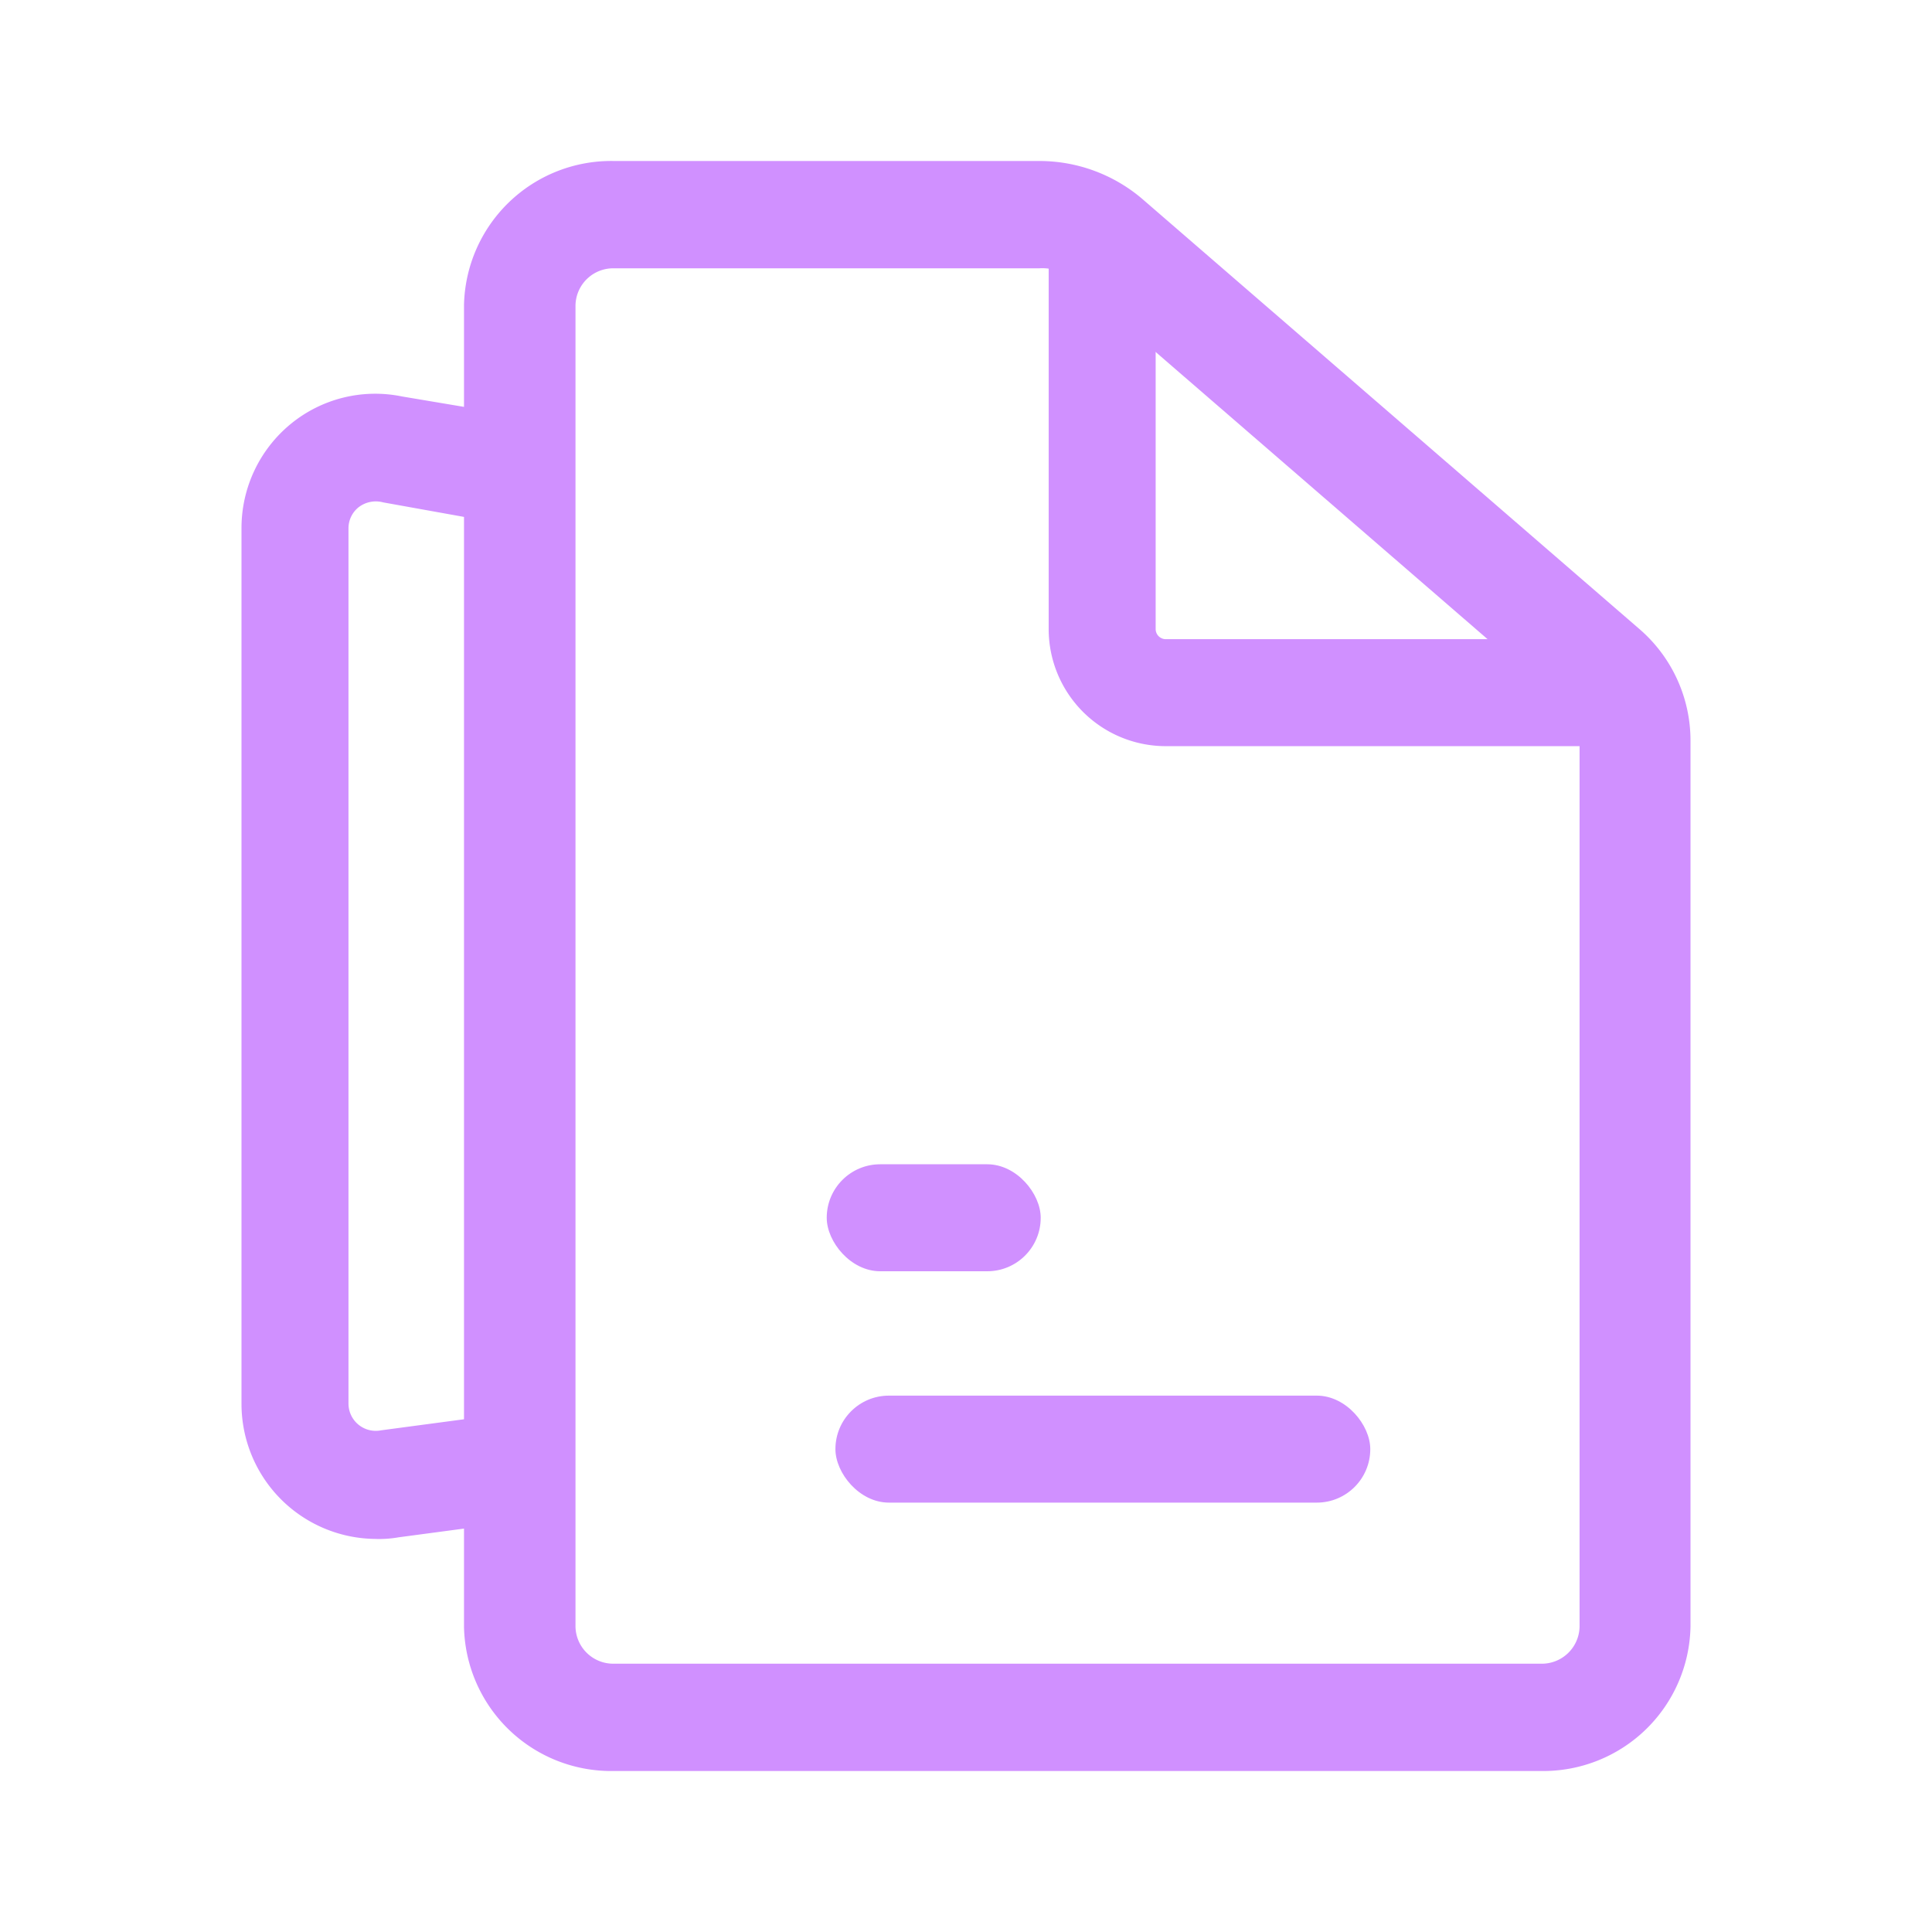 <svg xmlns="http://www.w3.org/2000/svg" width="24" height="24" viewBox="0 0 24 24">
  <g id="terms_conditions_menu_icon" transform="translate(35 -170)">
    <rect id="_" data-name="#" width="24" height="24" transform="translate(-35 170)" fill="#4b4f55" opacity="0"/>
    <g id="Layer_2" data-name="Layer 2" transform="translate(-34.92 171)">
      <path id="Path_10444" data-name="Path 10444" d="M20.46,21H8.943A1.829,1.829,0,0,1,7.08,19.207V2.793A1.829,1.829,0,0,1,8.943,1h5.284a1.968,1.968,0,0,1,1.281.473l6.164,5.333a1.83,1.83,0,0,1,.644,1.387V19.207A1.829,1.829,0,0,1,20.46,21ZM8.943,2.333a.469.469,0,0,0-.478.46V19.207a.469.469,0,0,0,.478.46H20.46a.469.469,0,0,0,.478-.46V8.16a.512.512,0,0,0-.18-.387L14.594,2.44a.555.555,0,0,0-.367-.107Z" transform="translate(-1.396 0)" fill="#d090ff"/>
      <path id="Path_10445" data-name="Path 10445" d="M24.389,8.792H18.535A1.455,1.455,0,0,1,17.08,7.337V2.56h1.329V7.337a.126.126,0,0,0,.126.126h5.854Z" transform="translate(-4.133 -0.523)" fill="#d090ff"/>
      <rect id="Rectangle_7485" data-name="Rectangle 7485" width="6.644" height="1.329" rx="0.664" transform="translate(10.298 16.337)" fill="#d090ff"/>
      <rect id="Rectangle_7486" data-name="Rectangle 7486" width="2.658" height="1.329" rx="0.664" transform="translate(10.19 13.463)" fill="#d090ff"/>
      <path id="Path_10446" data-name="Path 10446" d="M4.574,19.576A1.678,1.678,0,0,1,2.92,17.9V7.019a1.672,1.672,0,0,1,.611-1.293,1.655,1.655,0,0,1,1.383-.342l1.429.24L6.123,6.959,4.681,6.7a.351.351,0,0,0-.306.06.334.334,0,0,0-.126.26V17.9a.339.339,0,0,0,.405.327l1.5-.2.173,1.335-1.455.194a1.4,1.4,0,0,1-.3.02Z" transform="translate(0 -1.459)" fill="#d090ff"/>
    </g>
  </g>
</svg>
